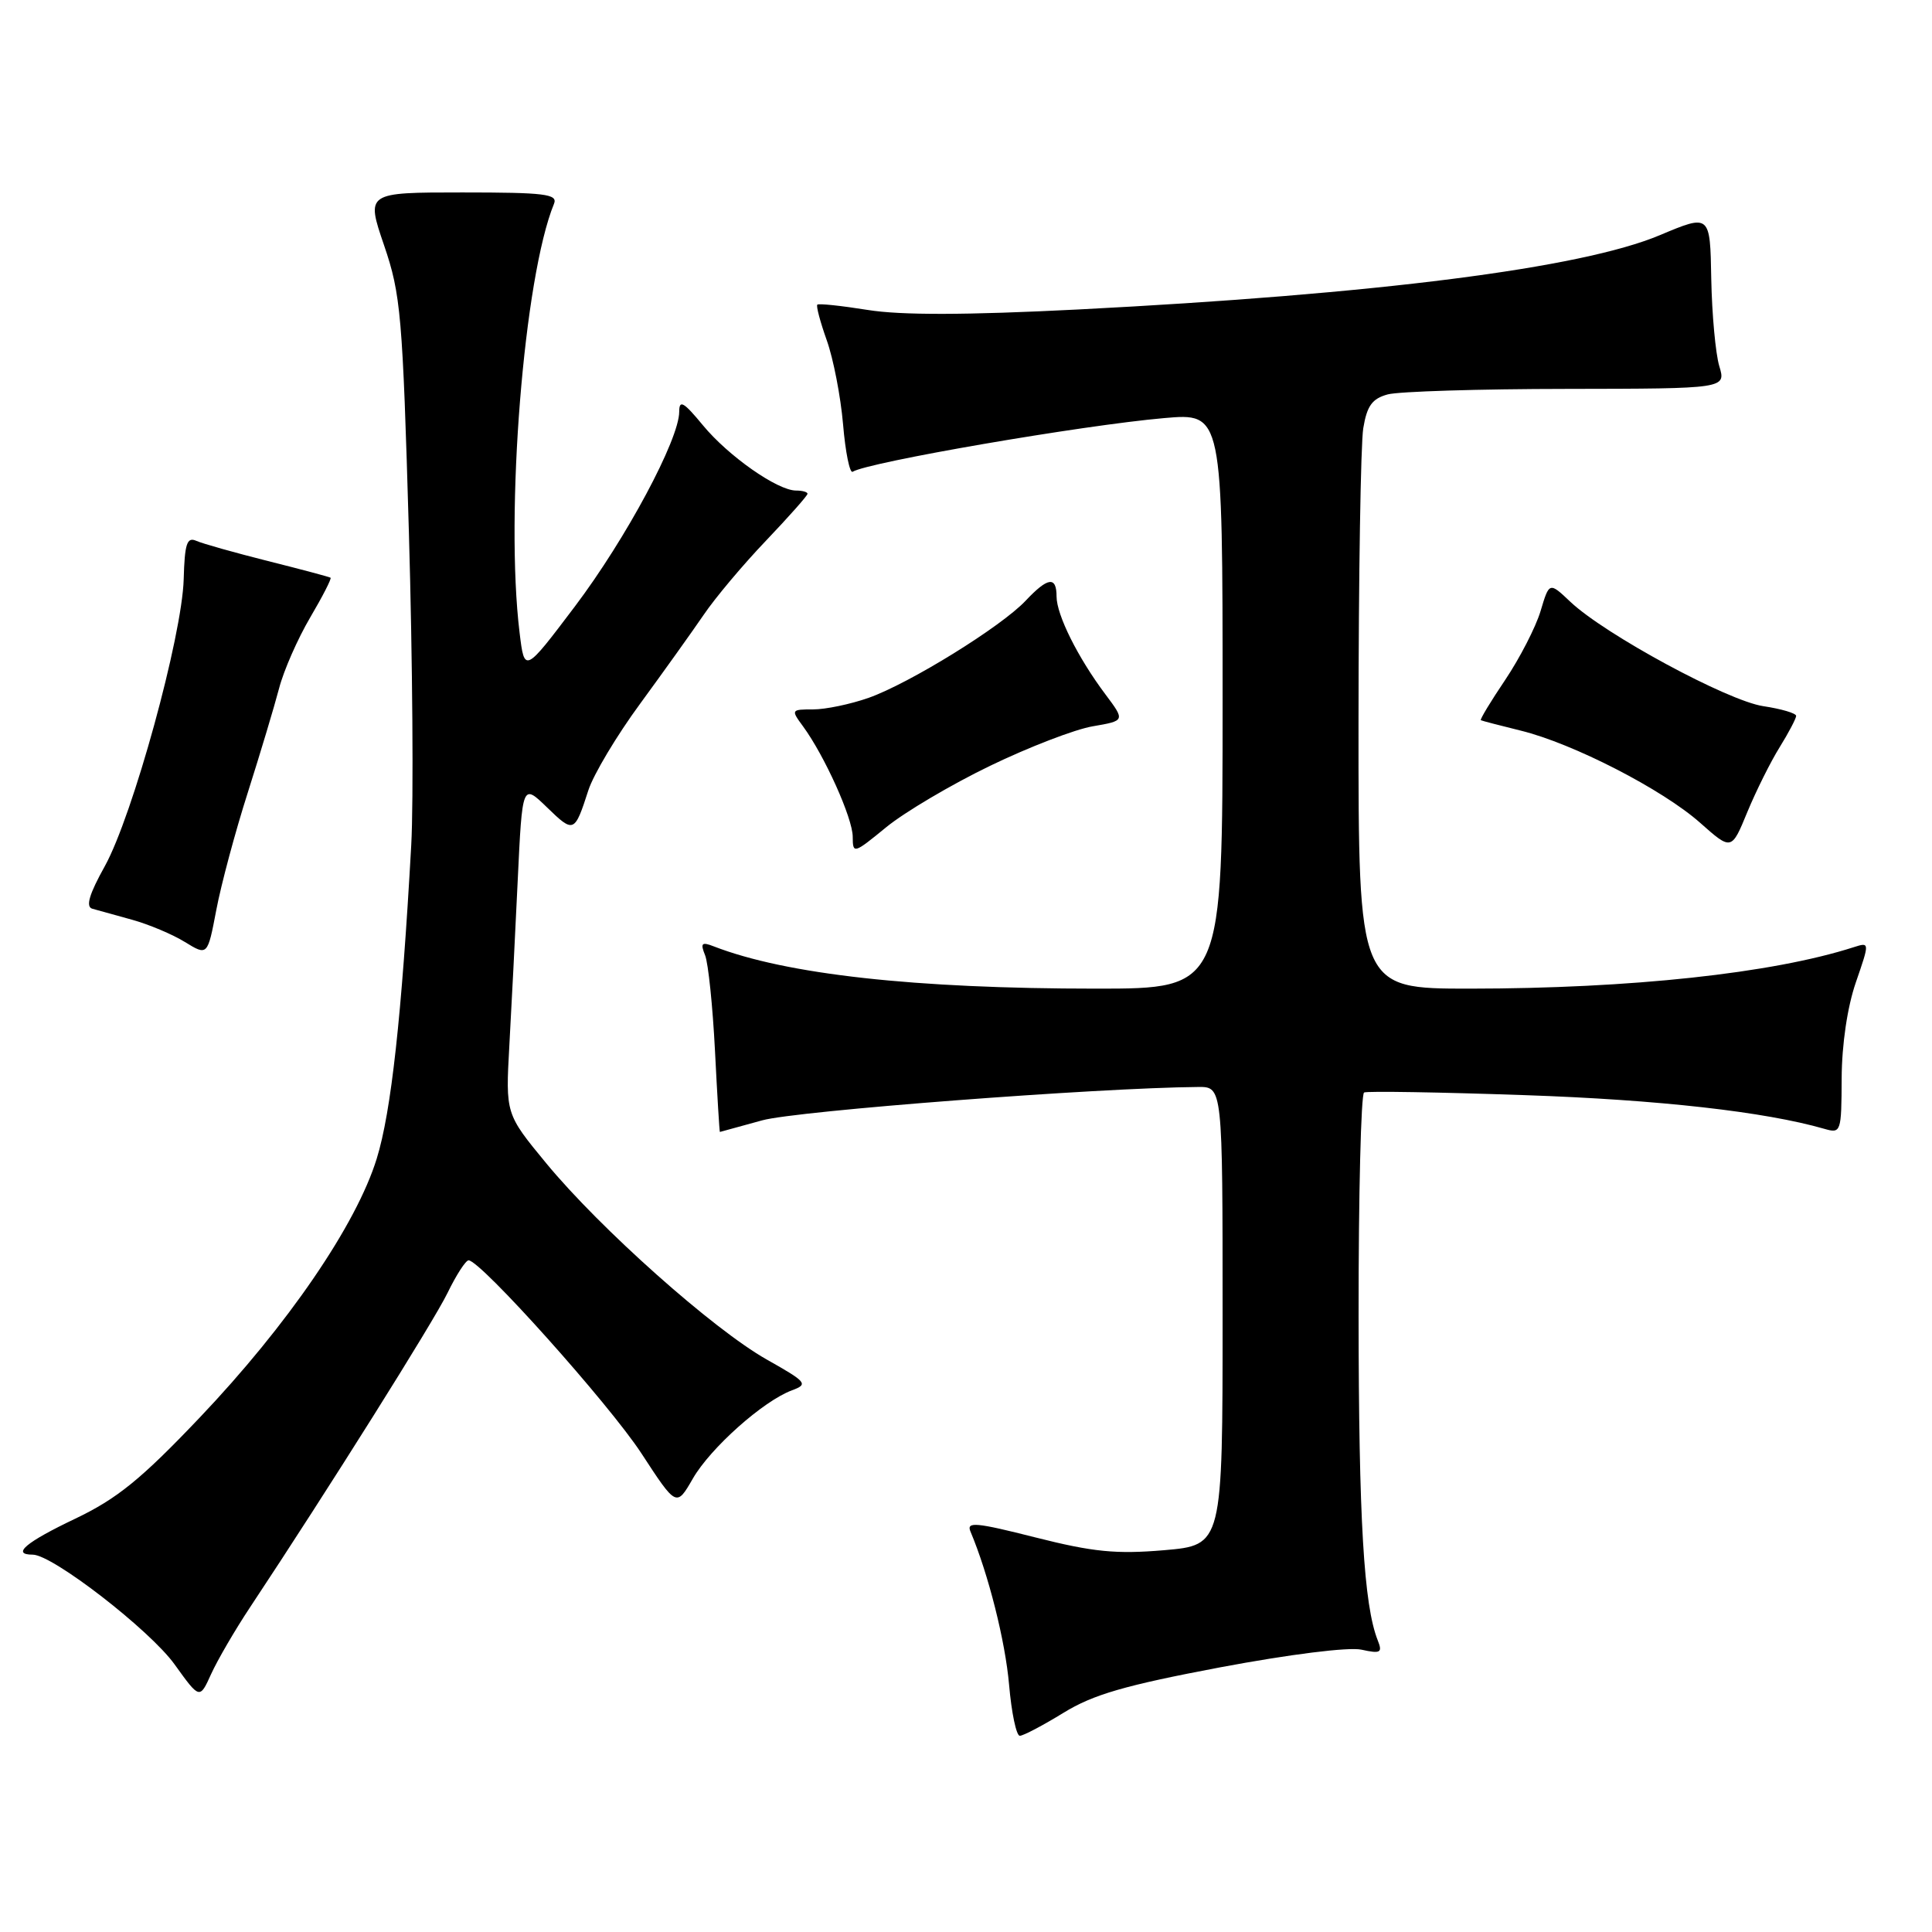 <?xml version="1.0" encoding="UTF-8" standalone="no"?>
<!DOCTYPE svg PUBLIC "-//W3C//DTD SVG 1.1//EN" "http://www.w3.org/Graphics/SVG/1.1/DTD/svg11.dtd" >
<svg xmlns="http://www.w3.org/2000/svg" xmlns:xlink="http://www.w3.org/1999/xlink" version="1.1" viewBox="0 0 256 256">
 <g >
 <path fill="currentColor"
d=" M 140.91 226.96 C 144.86 224.53 149.05 223.32 161.68 220.93 C 170.90 219.20 178.71 218.22 180.40 218.59 C 182.94 219.15 183.21 218.99 182.56 217.36 C 180.71 212.69 180.04 201.37 180.02 174.31 C 180.01 158.25 180.34 144.96 180.75 144.76 C 181.16 144.56 190.72 144.72 202.00 145.11 C 219.82 145.72 233.88 147.31 241.75 149.58 C 243.94 150.21 244.00 150.03 244.03 142.87 C 244.05 138.39 244.79 133.41 245.91 130.17 C 247.75 124.83 247.75 124.83 245.62 125.51 C 234.86 128.97 216.09 130.99 194.75 131.00 C 180.00 131.00 180.00 131.00 180.01 95.75 C 180.02 76.36 180.30 58.81 180.64 56.74 C 181.13 53.77 181.82 52.82 183.88 52.26 C 185.32 51.87 196.00 51.54 207.61 51.53 C 228.72 51.50 228.72 51.50 227.81 48.50 C 227.32 46.85 226.84 41.64 226.75 36.93 C 226.60 28.36 226.60 28.36 219.94 31.16 C 209.53 35.54 182.51 38.98 142.81 41.01 C 127.98 41.76 119.38 41.78 114.98 41.07 C 111.48 40.51 108.47 40.19 108.30 40.37 C 108.12 40.54 108.69 42.67 109.55 45.09 C 110.42 47.52 111.39 52.52 111.71 56.22 C 112.02 59.92 112.60 62.75 112.98 62.51 C 115.05 61.23 143.39 56.35 154.25 55.40 C 162.00 54.72 162.00 54.72 162.00 92.86 C 162.00 131.00 162.00 131.00 145.25 131.00 C 121.20 131.00 104.18 129.12 94.58 125.40 C 92.97 124.77 92.78 124.97 93.43 126.58 C 93.85 127.63 94.44 133.34 94.74 139.25 C 95.04 145.16 95.33 149.99 95.39 149.99 C 95.45 149.98 97.97 149.29 101.00 148.45 C 105.54 147.19 145.37 144.14 158.75 144.03 C 162.00 144.00 162.00 144.00 162.00 174.37 C 162.00 204.74 162.00 204.74 154.25 205.41 C 147.88 205.95 144.85 205.65 137.21 203.72 C 129.32 201.72 128.03 201.60 128.59 202.93 C 130.97 208.57 133.21 217.48 133.71 223.25 C 134.03 226.96 134.67 230.00 135.13 230.00 C 135.59 230.00 138.19 228.63 140.91 226.96 Z  M 33.13 212.98 C 43.48 197.37 57.45 175.13 59.30 171.32 C 60.45 168.95 61.71 167.00 62.09 167.00 C 63.67 167.00 80.71 186.03 84.99 192.58 C 89.63 199.69 89.63 199.69 91.80 195.93 C 94.13 191.87 101.15 185.62 104.95 184.22 C 107.13 183.41 106.91 183.14 101.59 180.14 C 94.51 176.14 79.54 162.82 72.38 154.14 C 66.99 147.60 66.99 147.60 67.49 138.55 C 67.77 133.57 68.27 123.72 68.60 116.66 C 69.21 103.81 69.21 103.81 72.49 106.99 C 76.03 110.42 76.13 110.38 77.96 104.72 C 78.63 102.64 81.72 97.46 84.84 93.22 C 87.95 88.97 91.73 83.68 93.24 81.47 C 94.74 79.25 98.45 74.83 101.49 71.65 C 104.52 68.47 107.00 65.67 107.00 65.43 C 107.00 65.19 106.32 65.00 105.48 65.00 C 103.02 65.00 96.50 60.43 93.13 56.34 C 90.59 53.26 90.00 52.92 90.00 54.55 C 90.00 58.22 82.95 71.38 76.18 80.35 C 69.50 89.19 69.50 89.19 68.85 83.85 C 66.91 67.96 69.42 36.72 73.41 27.00 C 73.93 25.71 72.21 25.50 61.26 25.50 C 48.50 25.50 48.50 25.50 50.89 32.50 C 53.11 39.00 53.35 41.73 54.18 70.50 C 54.67 87.55 54.81 106.22 54.49 112.00 C 53.23 134.64 51.84 147.32 49.92 153.52 C 47.22 162.28 38.13 175.57 26.43 187.87 C 18.68 196.02 15.52 198.58 9.98 201.23 C 3.40 204.36 1.47 206.00 4.34 206.00 C 6.96 206.00 19.87 215.99 23.14 220.55 C 26.46 225.17 26.46 225.17 27.98 221.81 C 28.82 219.97 31.13 215.99 33.13 212.98 Z  M 32.84 105.00 C 34.50 99.78 36.36 93.57 36.98 91.21 C 37.59 88.85 39.45 84.63 41.09 81.84 C 42.74 79.04 43.96 76.66 43.80 76.55 C 43.63 76.44 39.90 75.44 35.50 74.34 C 31.10 73.23 26.82 72.03 26.00 71.66 C 24.77 71.12 24.47 72.04 24.34 76.75 C 24.13 84.32 17.59 108.09 13.89 114.77 C 11.81 118.50 11.33 120.15 12.23 120.41 C 12.93 120.61 15.30 121.27 17.50 121.87 C 19.70 122.48 22.85 123.80 24.50 124.82 C 27.50 126.66 27.50 126.66 28.66 120.58 C 29.29 117.24 31.17 110.22 32.84 105.00 Z  M 131.18 101.48 C 136.31 99.00 142.43 96.64 144.79 96.24 C 149.09 95.50 149.09 95.50 146.47 92.00 C 142.83 87.15 140.00 81.47 140.00 79.04 C 140.00 76.32 138.85 76.47 135.92 79.58 C 132.70 83.02 120.52 90.55 115.09 92.47 C 112.70 93.31 109.40 94.00 107.75 94.00 C 104.82 94.00 104.79 94.05 106.41 96.25 C 109.26 100.14 112.98 108.40 112.99 110.87 C 113.00 113.18 113.12 113.14 117.43 109.61 C 119.86 107.62 126.05 103.96 131.18 101.48 Z  M 235.82 99.00 C 237.01 97.08 237.99 95.21 238.00 94.86 C 238.00 94.51 236.04 93.93 233.64 93.57 C 228.92 92.86 212.68 84.08 208.09 79.75 C 205.29 77.10 205.29 77.10 204.13 80.98 C 203.49 83.11 201.38 87.20 199.46 90.07 C 197.53 92.93 196.07 95.35 196.22 95.43 C 196.38 95.52 198.75 96.13 201.50 96.81 C 208.41 98.50 220.29 104.60 225.27 109.02 C 229.43 112.71 229.43 112.71 231.53 107.60 C 232.69 104.80 234.62 100.92 235.82 99.00 Z "/>
</g>
</svg>